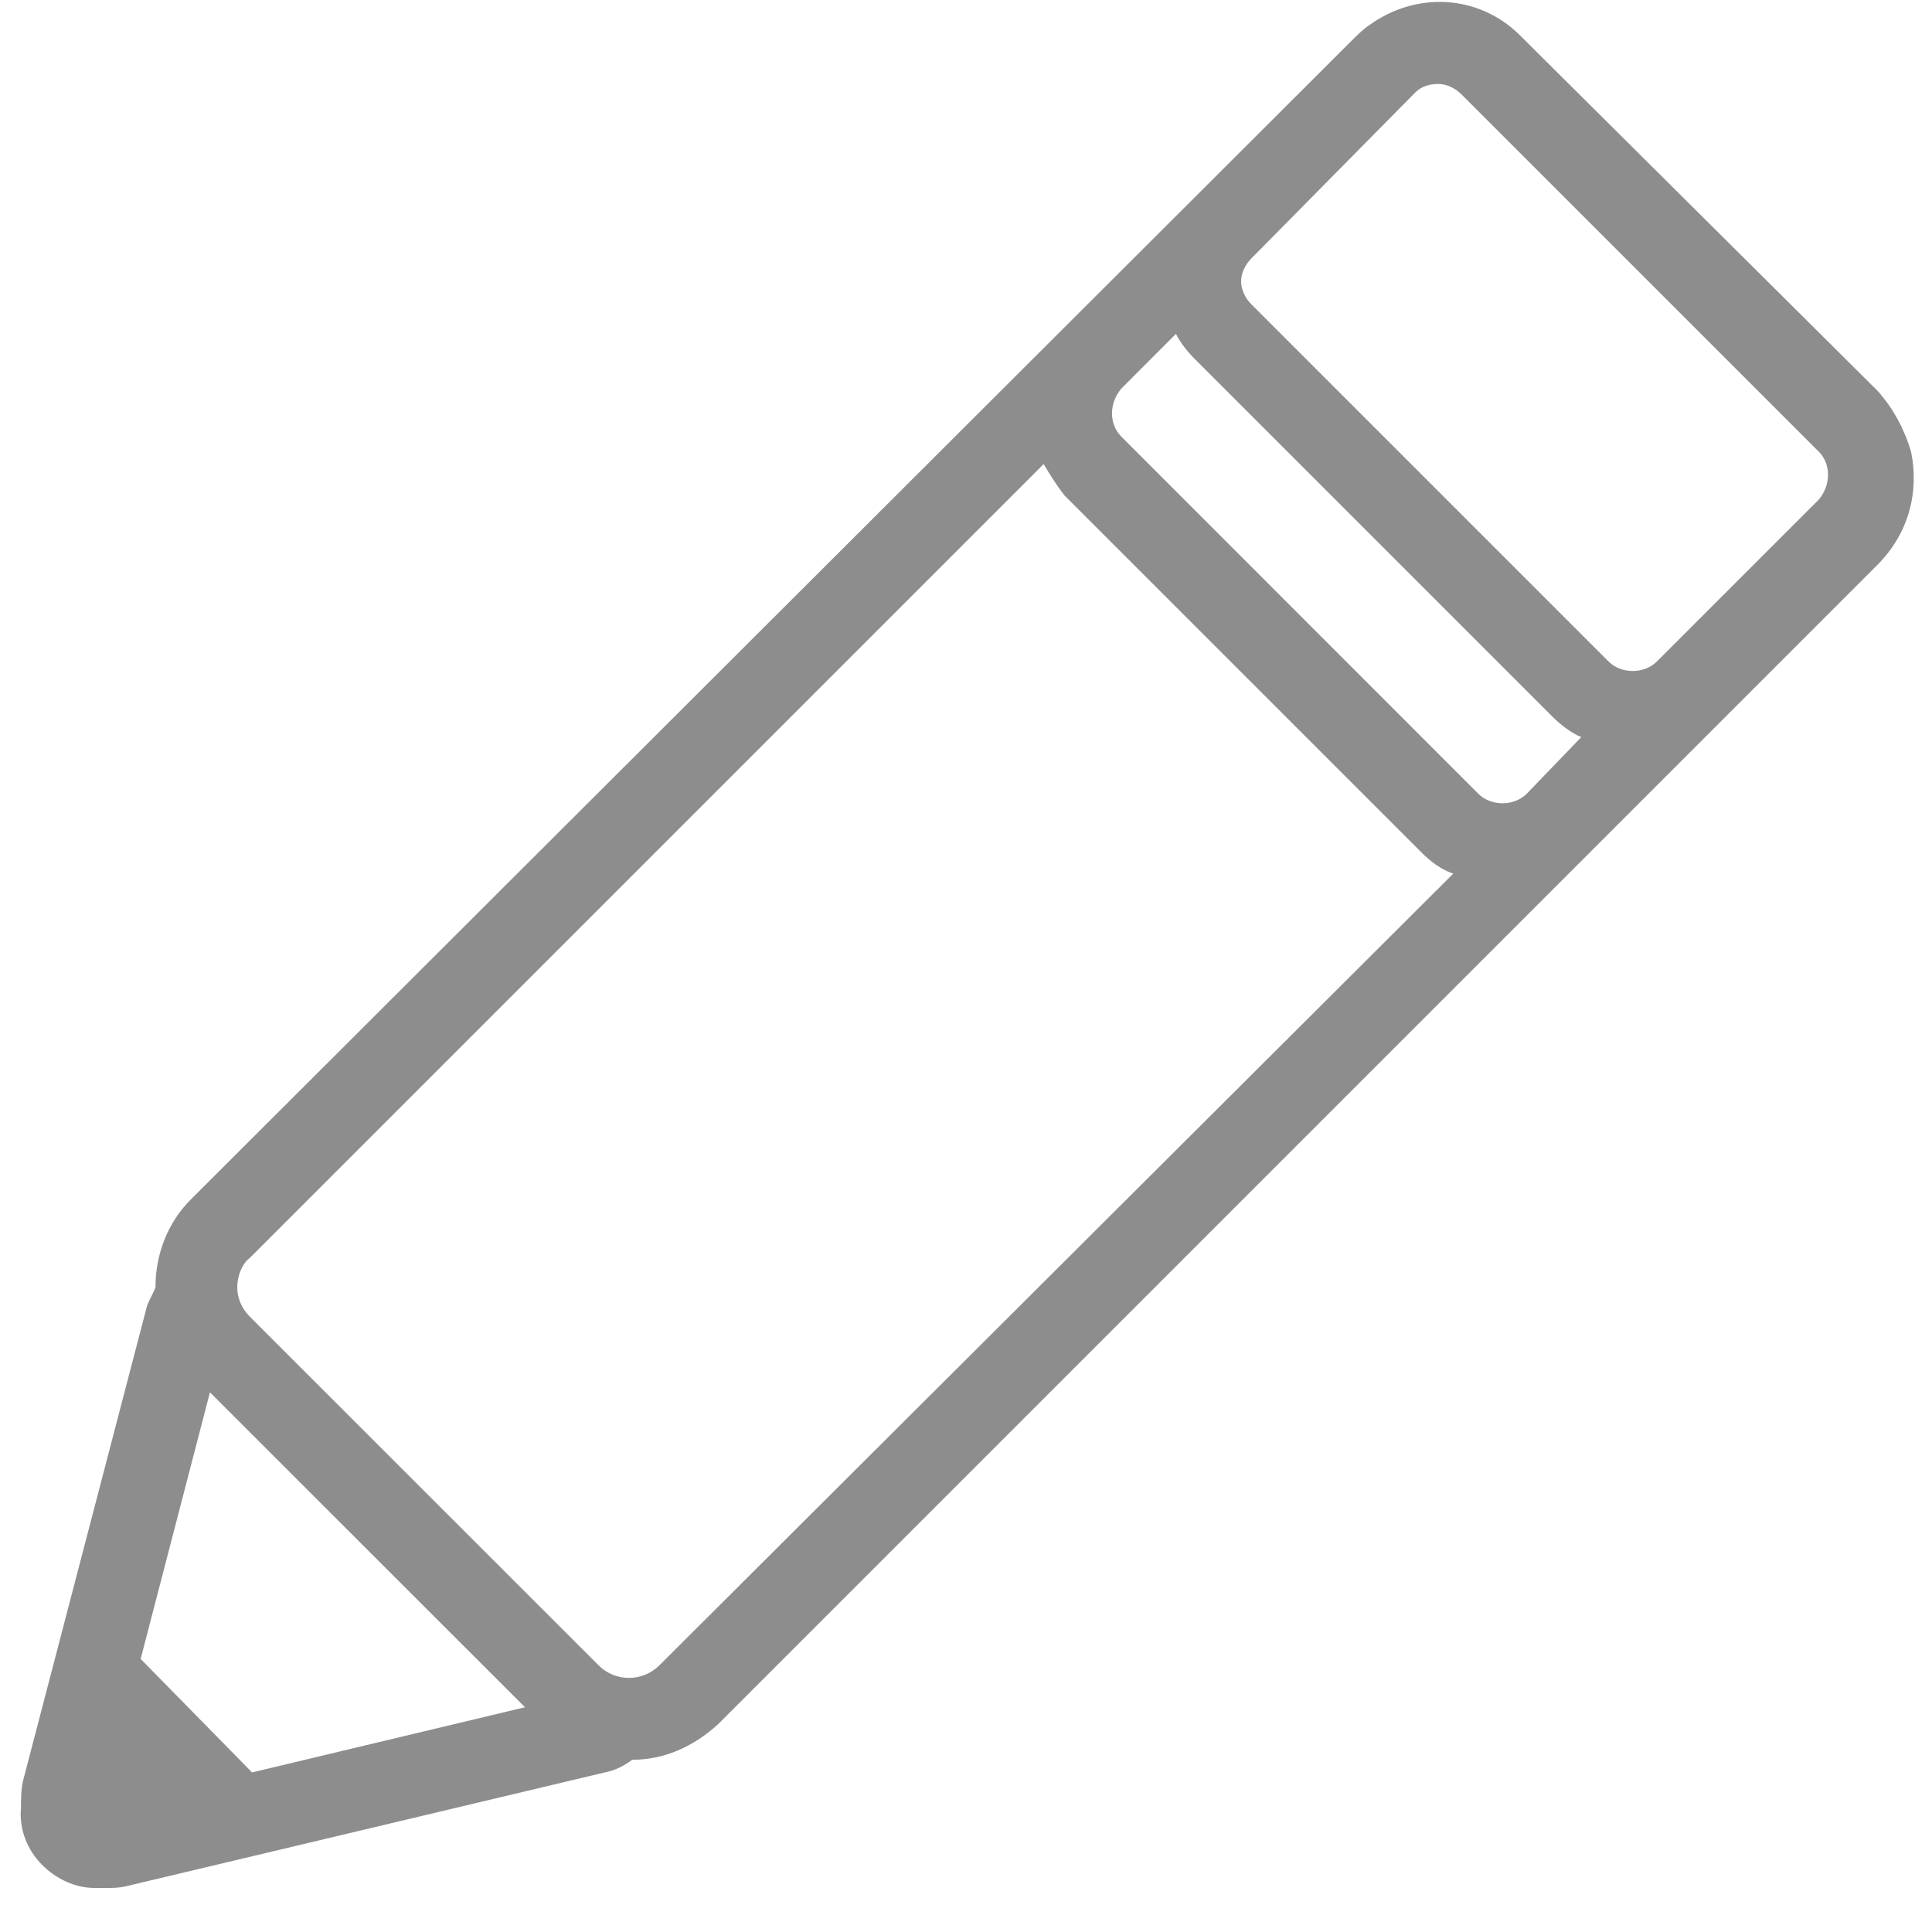 <?xml version="1.0" encoding="UTF-8"?>
<svg width="15px" height="15px" viewBox="0 0 15 15" version="1.1" xmlns="http://www.w3.org/2000/svg" xmlns:xlink="http://www.w3.org/1999/xlink">
    <title>pencil icon</title>
    <g id="Mocks" stroke="none" stroke-width="1" fill="none" fill-rule="evenodd">
        <g id="Define-KPI-HiFi-6" transform="translate(-799, -367)" fill="#8D8D8D" fill-rule="nonzero">
            <g id="Group-2" transform="translate(193, 350)">
                <g id="pencil-icon" transform="translate(606, 17)">
                    <path d="M14.576,3.033 L14.576,3.033 L11.853,0.326 L11.804,0.277 C11.478,-0.049 10.989,-0.065 10.63,0.196 C10.582,0.228 10.533,0.277 10.484,0.326 L1.484,9.31 C1.304,9.489 1.207,9.734 1.207,9.995 C1.207,9.995 1.207,9.995 1.207,9.995 C1.19,10.043 1.158,10.092 1.141,10.141 L0.179,13.826 C0.163,13.891 0.163,13.973 0.163,14.038 C0.147,14.201 0.212,14.364 0.326,14.478 C0.44,14.592 0.587,14.658 0.734,14.658 C0.75,14.658 0.766,14.658 0.799,14.658 C0.815,14.658 0.815,14.658 0.832,14.658 C0.88,14.658 0.929,14.658 0.995,14.641 L4.696,13.761 C4.777,13.745 4.842,13.712 4.908,13.663 C5.152,13.663 5.38,13.565 5.576,13.386 L14.576,4.386 C14.821,4.141 14.902,3.815 14.837,3.505 C14.788,3.342 14.707,3.179 14.576,3.033 Z M10.989,0.717 C11.038,0.668 11.103,0.652 11.168,0.652 C11.234,0.652 11.299,0.685 11.348,0.734 L11.397,0.783 L14.103,3.489 L14.12,3.505 C14.217,3.603 14.217,3.766 14.12,3.88 L12.864,5.136 C12.766,5.234 12.587,5.234 12.489,5.136 L9.717,2.364 C9.668,2.315 9.636,2.25 9.636,2.185 C9.636,2.12 9.668,2.054 9.717,2.005 L10.989,0.717 Z M11.853,6.163 C11.755,6.261 11.576,6.261 11.478,6.163 L8.707,3.391 C8.609,3.293 8.609,3.13 8.707,3.016 L9.13,2.592 C9.163,2.658 9.212,2.723 9.277,2.788 L12.049,5.56 C12.049,5.56 12.049,5.56 12.049,5.56 C12.114,5.625 12.196,5.69 12.277,5.723 L11.853,6.163 Z M1.957,13.761 L1.092,12.88 L1.63,10.81 L4.076,13.255 L1.957,13.761 Z M5.12,12.929 C4.989,13.06 4.777,13.06 4.647,12.929 L1.94,10.223 C1.875,10.158 1.842,10.076 1.842,9.995 C1.842,9.913 1.875,9.815 1.94,9.766 L8.103,3.603 C8.152,3.685 8.201,3.766 8.266,3.848 L11.038,6.62 C11.103,6.685 11.185,6.75 11.283,6.783 L5.12,12.929 Z" id="Shape"></path>
                </g>
            </g>
        </g>
    </g>
</svg>